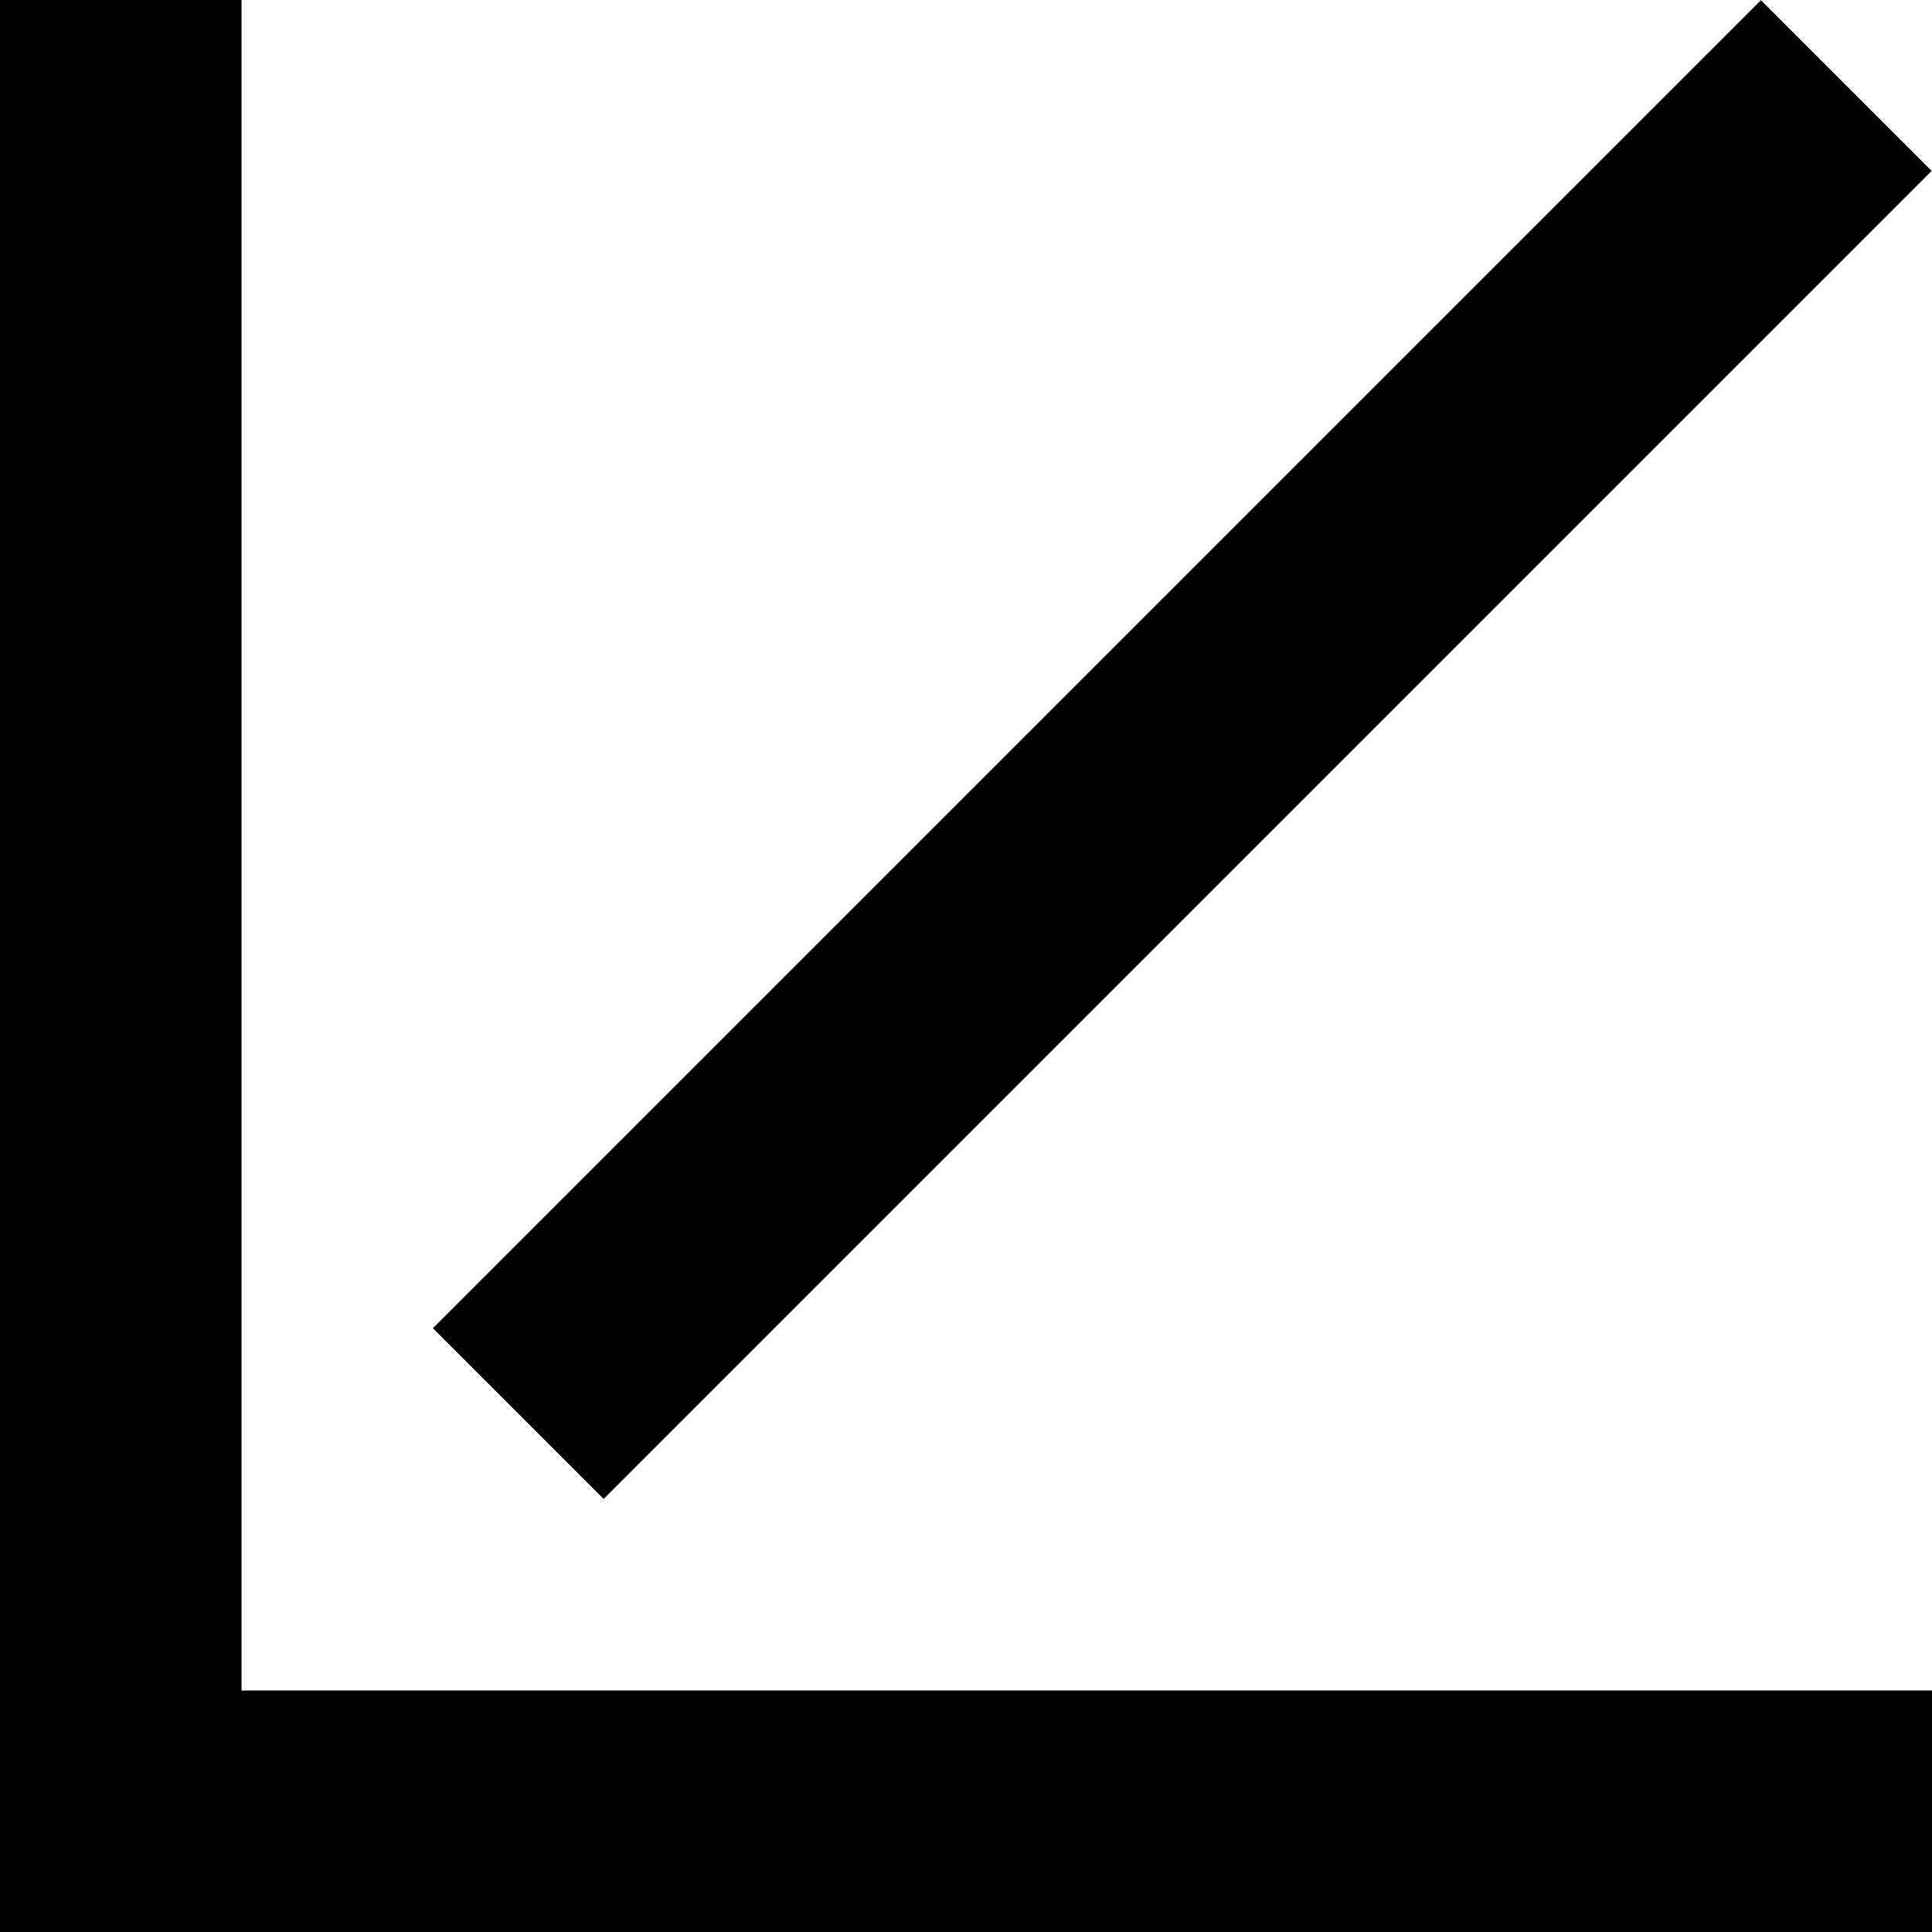 <?xml version="1.0" encoding="utf-8"?>
<!-- Generator: Adobe Illustrator 23.1.0, SVG Export Plug-In . SVG Version: 6.00 Build 0)  -->
<svg version="1.1" id="Layer_1" xmlns="http://www.w3.org/2000/svg" xmlns:xlink="http://www.w3.org/1999/xlink" x="0px" y="0px"
	 width="16px" height="16px" viewBox="0 0 16 16" style="enable-background:new 0 0 16 16;" xml:space="preserve">
<g>
	<rect x="2.015" y="5.207" transform="matrix(0.707 -0.707 0.707 0.707 -1.521 8.743)" width="15.556" height="2"/>
</g>
<polygon points="16,14 16,16 0,16 0,0 2,0 2,14 "/>
</svg>
